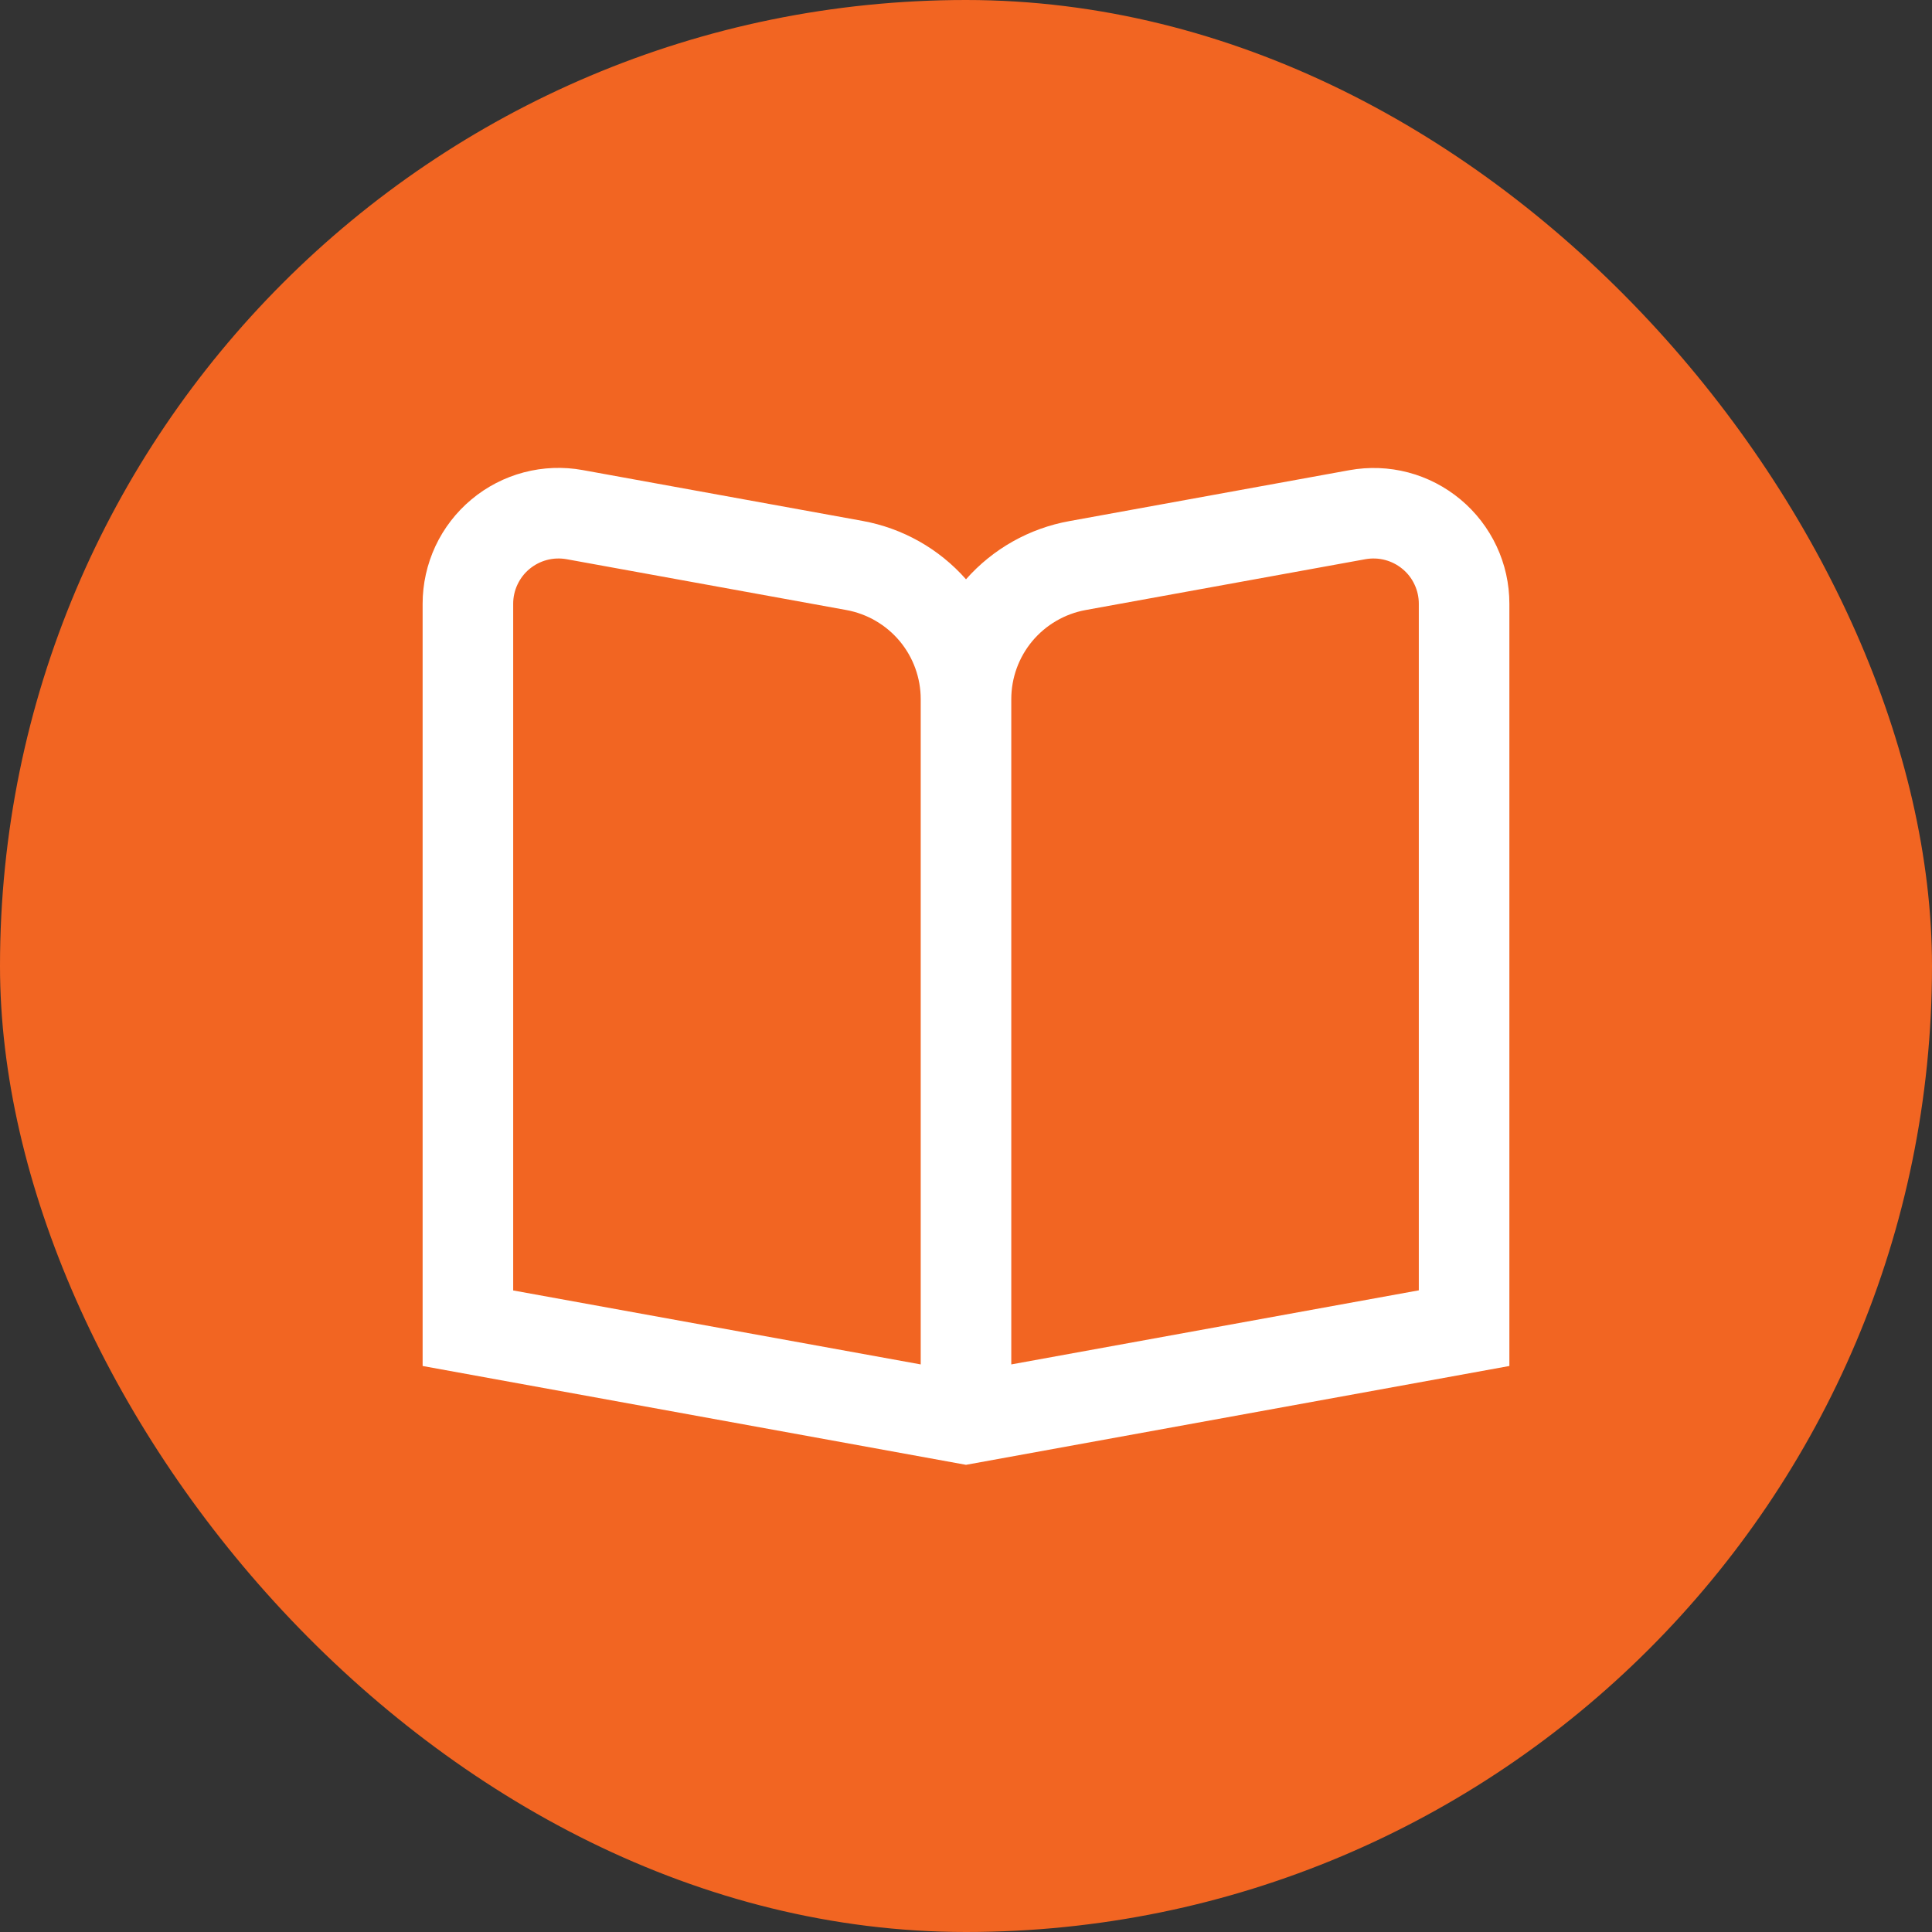 <svg width="32" height="32" viewBox="0 0 32 32" fill="none" xmlns="http://www.w3.org/2000/svg">
<rect x="0" y="0" width="32" height="32" fill="#333333" stroke="none"/>
<rect width="32" height="32" rx="16" fill="#F26522"/>
<g clip-path="url(#clip0_997_45062)">
<path d="M24.192 8.274C23.939 8.063 23.643 7.909 23.324 7.825C23.005 7.741 22.672 7.729 22.348 7.788L17.713 8.631C17.05 8.75 16.446 9.09 16 9.595C15.554 9.089 14.951 8.749 14.287 8.628L9.652 7.786C9.328 7.727 8.995 7.74 8.676 7.824C8.358 7.908 8.061 8.061 7.808 8.273C7.555 8.484 7.352 8.748 7.212 9.046C7.073 9.345 7 9.67 7 9.999V22.625L16 24.262L25 22.625V9.999C25 9.67 24.928 9.345 24.788 9.047C24.648 8.749 24.445 8.485 24.192 8.274ZM15.25 22.599L8.5 21.374V9.999C8.5 9.89 8.524 9.781 8.571 9.682C8.618 9.582 8.685 9.494 8.77 9.424C8.854 9.354 8.953 9.303 9.059 9.275C9.165 9.247 9.276 9.243 9.384 9.262L14.018 10.104C14.364 10.167 14.677 10.35 14.902 10.619C15.127 10.889 15.25 11.229 15.25 11.581V22.599ZM23.5 21.372L16.75 22.599V11.581C16.75 11.229 16.873 10.889 17.098 10.619C17.323 10.35 17.636 10.167 17.982 10.104L22.616 9.262C22.724 9.243 22.835 9.247 22.941 9.275C23.047 9.303 23.146 9.354 23.23 9.424C23.315 9.494 23.383 9.582 23.429 9.682C23.476 9.781 23.5 9.89 23.5 9.999V21.372Z" fill="white"/>
</g>
<defs>
<clipPath id="clip0_997_45062">
<rect width="18" height="18" fill="white" transform="translate(7 7)"/>
</clipPath>
</defs>
</svg>
